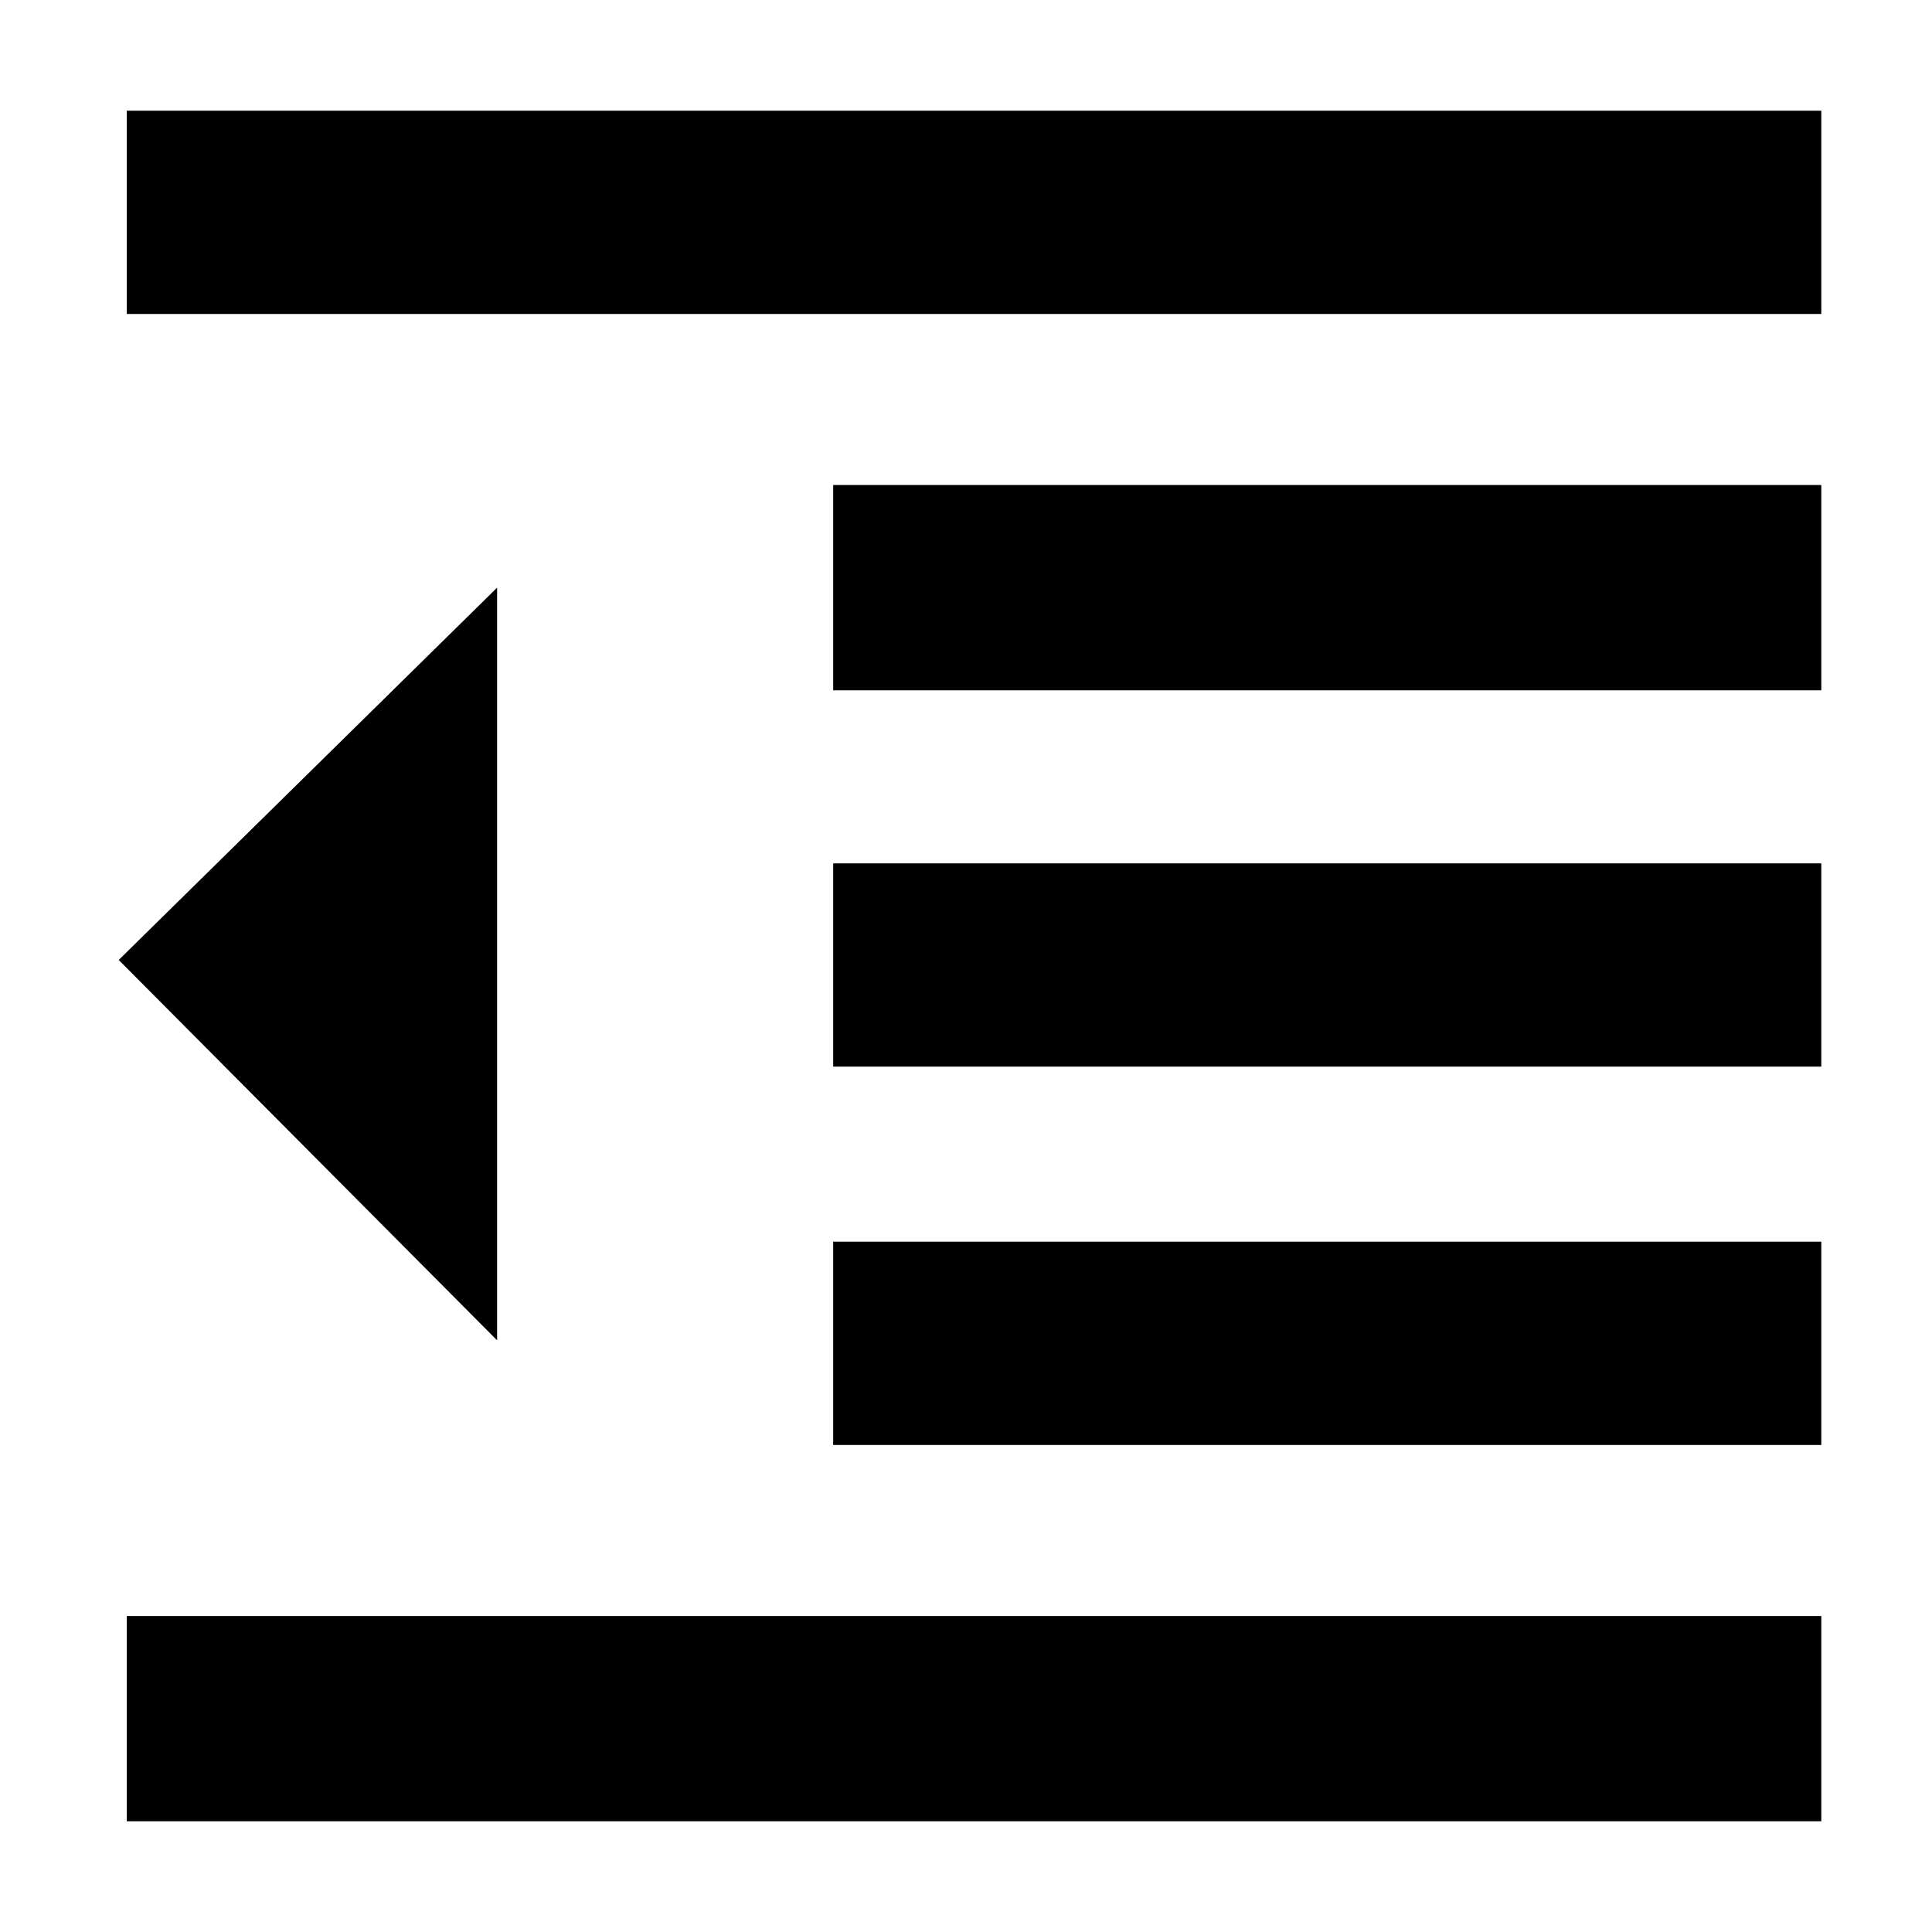 <svg xmlns="http://www.w3.org/2000/svg" height="40" width="40"><path d="M17.25 29.917V25.708H37.708V29.917ZM10.292 27.75 2.458 19.875 10.292 12.167ZM2.625 37.708V33.458H37.708V37.708ZM2.625 6.5V2.292H37.708V6.5ZM17.25 14.292V10.042H37.708V14.292ZM17.25 22.083V17.875H37.708V22.083Z"/></svg>